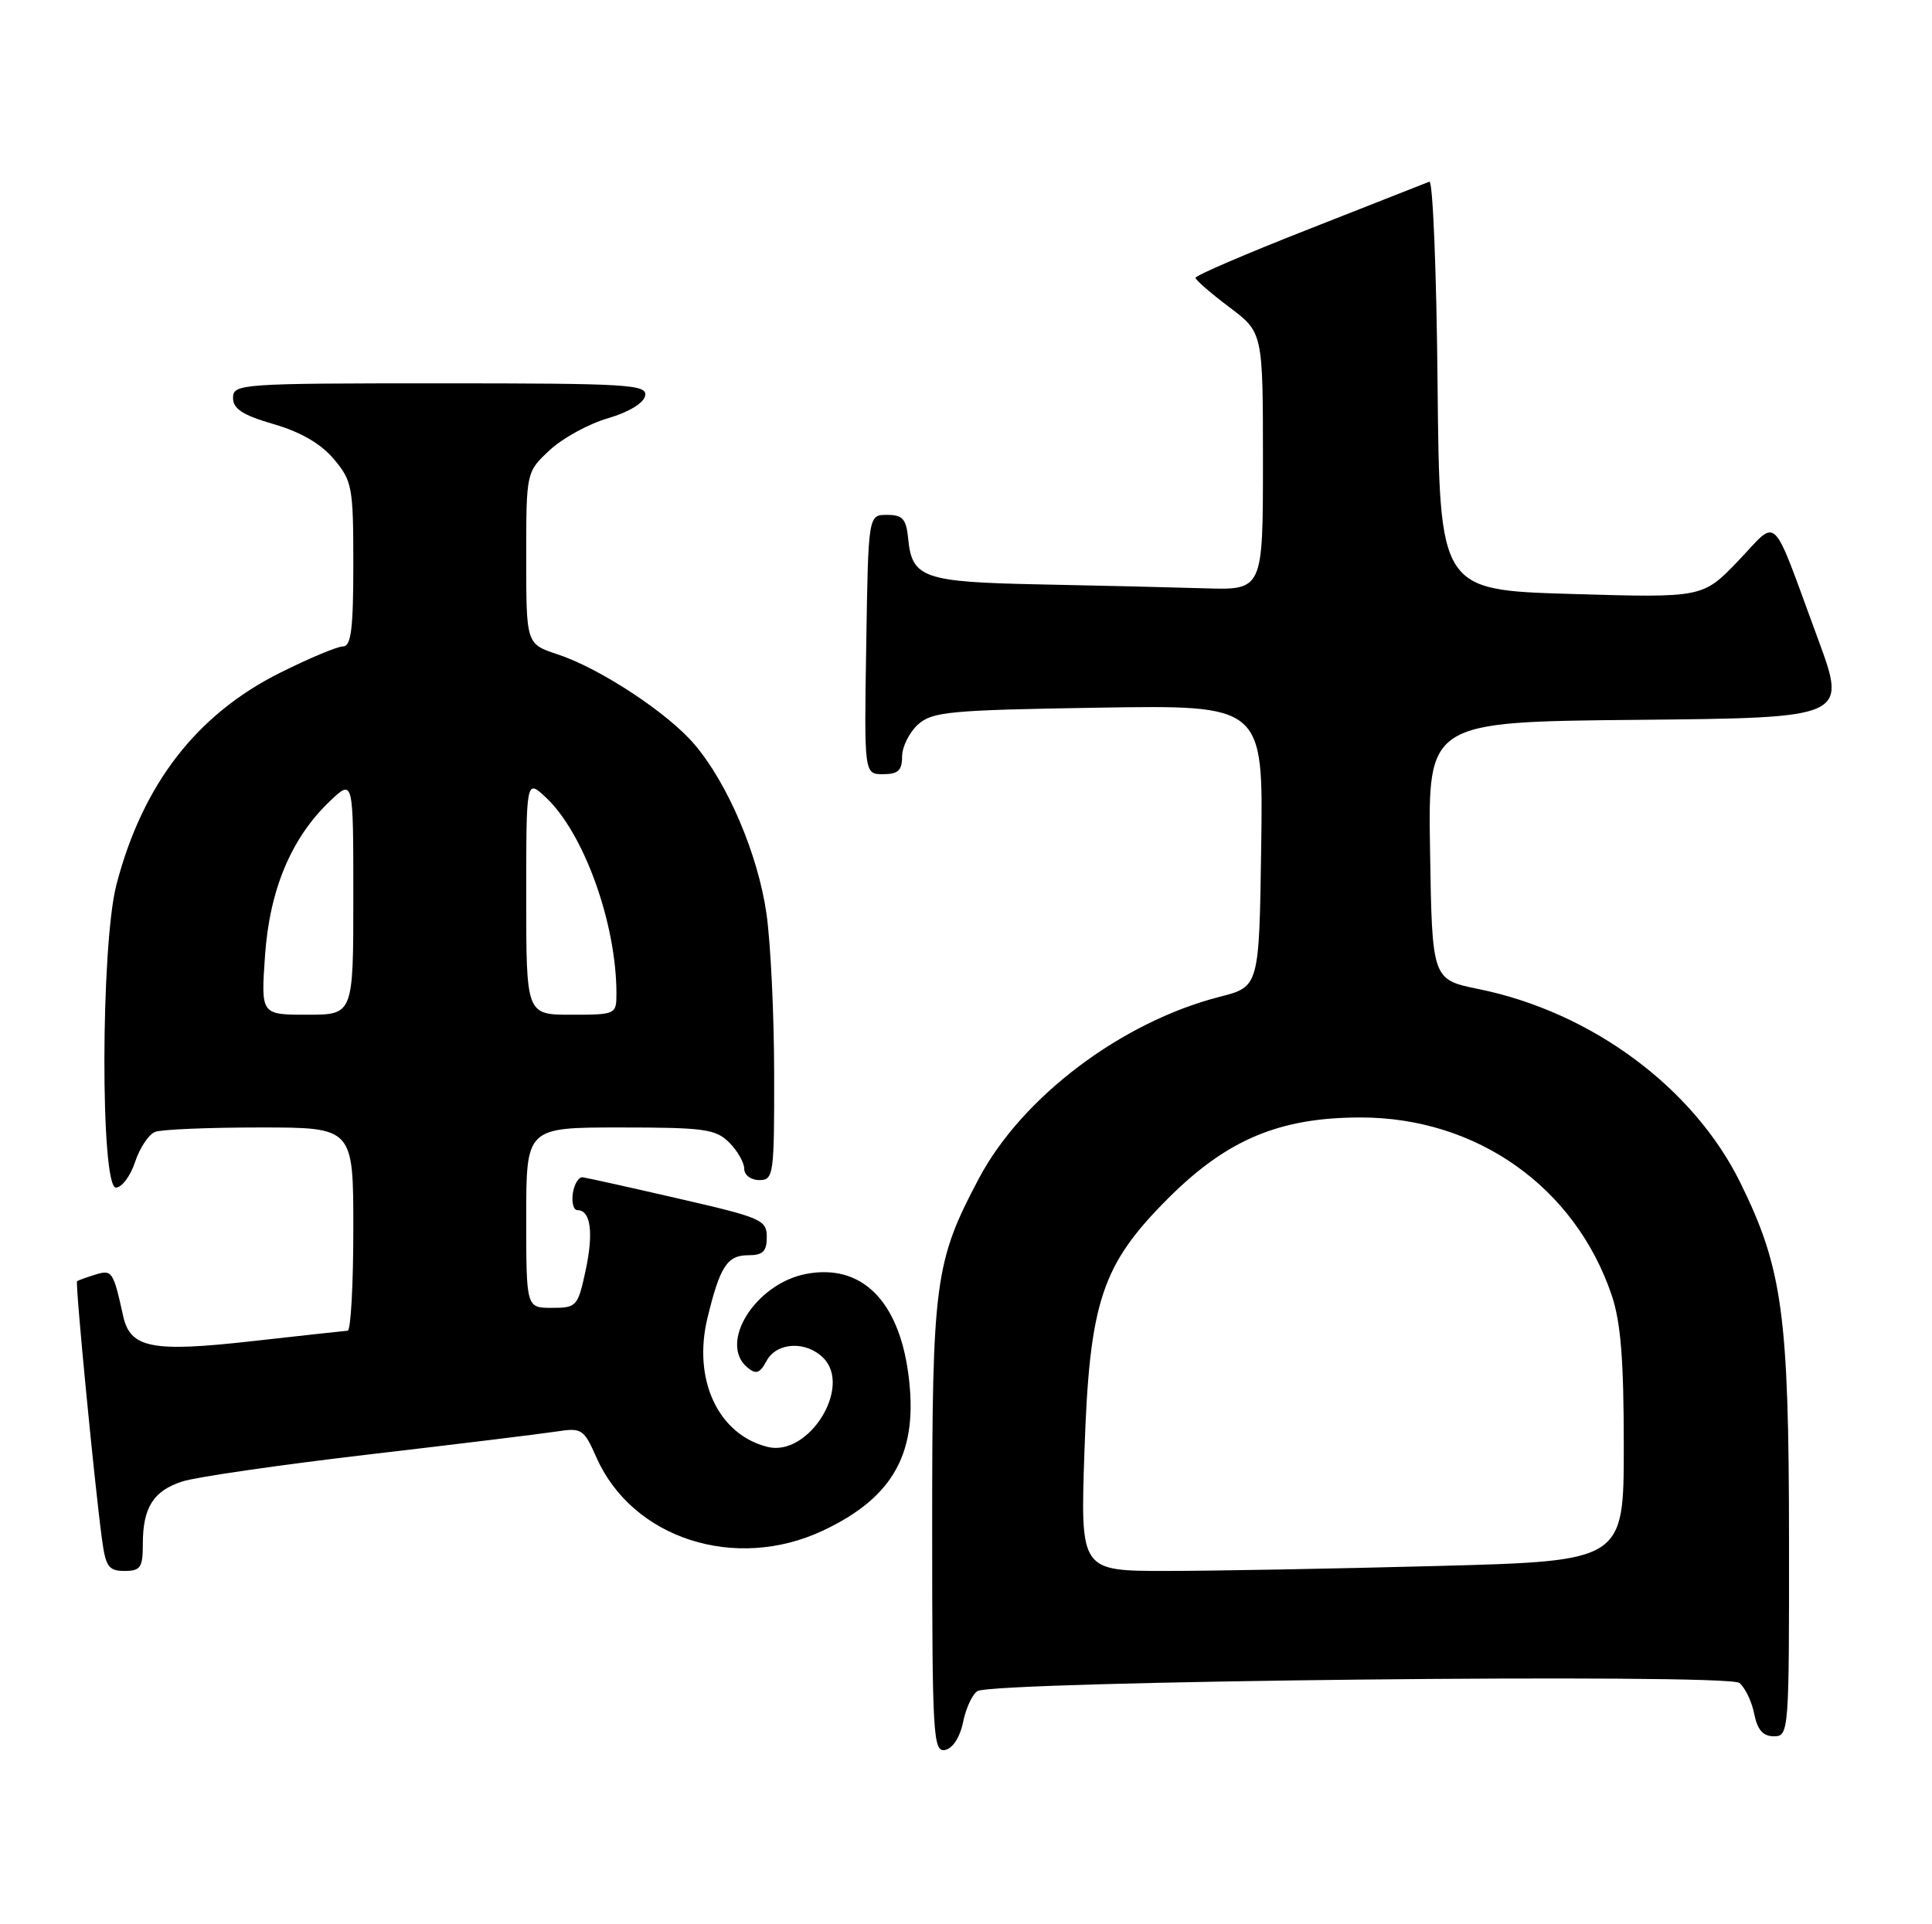 <?xml version="1.0" encoding="UTF-8" standalone="no"?>
<!DOCTYPE svg PUBLIC "-//W3C//DTD SVG 1.1//EN" "http://www.w3.org/Graphics/SVG/1.1/DTD/svg11.dtd" >
<svg xmlns="http://www.w3.org/2000/svg" xmlns:xlink="http://www.w3.org/1999/xlink" version="1.1" viewBox="0 0 257 256">
 <g >
 <path fill="currentColor"
d=" M 128.11 229.11 C 128.49 227.26 129.35 225.40 130.02 224.99 C 132.19 223.65 229.81 222.60 231.38 223.90 C 232.14 224.53 233.03 226.38 233.35 228.02 C 233.78 230.15 234.53 231.00 235.97 231.00 C 237.96 231.00 238.00 230.45 237.98 204.75 C 237.96 174.94 237.12 168.75 231.51 157.36 C 225.28 144.69 211.71 134.65 196.71 131.59 C 190.50 130.33 190.50 130.33 190.23 113.18 C 189.95 96.03 189.95 96.03 217.82 95.77 C 245.70 95.50 245.70 95.50 241.83 85.00 C 235.46 67.73 236.68 68.92 231.21 74.63 C 226.50 79.54 226.50 79.54 209.00 79.02 C 191.50 78.50 191.50 78.50 191.23 51.17 C 191.09 36.14 190.60 23.99 190.14 24.17 C 189.69 24.35 182.50 27.18 174.16 30.46 C 165.82 33.73 159.01 36.66 159.03 36.96 C 159.05 37.26 161.07 39.02 163.53 40.87 C 168.00 44.23 168.00 44.23 168.00 61.37 C 168.00 78.51 168.00 78.51 160.25 78.27 C 155.99 78.14 146.15 77.90 138.38 77.75 C 122.83 77.44 121.32 76.91 120.81 71.68 C 120.55 69.04 120.08 68.50 118.00 68.50 C 115.50 68.50 115.50 68.50 115.23 85.75 C 114.95 103.00 114.95 103.00 117.48 103.00 C 119.46 103.00 120.00 102.50 120.00 100.65 C 120.00 99.37 120.95 97.45 122.10 96.40 C 124.01 94.68 126.26 94.47 146.13 94.15 C 168.04 93.80 168.04 93.80 167.77 112.54 C 167.50 131.27 167.50 131.27 162.27 132.61 C 149.20 135.95 135.96 145.94 130.21 156.79 C 124.35 167.87 124.00 170.48 124.00 203.25 C 124.00 230.92 124.13 233.12 125.71 232.82 C 126.73 232.62 127.70 231.14 128.11 229.11 Z  M 19.00 205.43 C 19.00 200.57 20.39 198.35 24.24 197.10 C 26.03 196.51 37.17 194.90 49.00 193.51 C 60.83 192.13 72.09 190.75 74.03 190.45 C 77.38 189.93 77.66 190.11 79.33 193.88 C 84.10 204.70 97.83 209.13 109.50 203.62 C 118.96 199.16 122.23 193.13 120.82 182.72 C 119.50 172.96 114.55 168.11 107.26 169.48 C 100.51 170.75 95.51 178.69 99.43 181.94 C 100.57 182.89 101.08 182.72 101.97 181.06 C 103.31 178.56 107.21 178.35 109.52 180.66 C 113.39 184.53 107.55 193.85 102.11 192.50 C 95.52 190.86 92.11 183.53 94.12 175.30 C 95.78 168.47 96.74 167.00 99.54 167.00 C 101.48 167.00 102.00 166.49 102.00 164.58 C 102.00 162.30 101.28 161.99 90.25 159.46 C 83.79 157.97 78.06 156.70 77.52 156.63 C 76.99 156.56 76.39 157.51 76.20 158.75 C 76.02 159.99 76.29 161.00 76.82 161.00 C 78.58 161.00 78.98 164.00 77.90 169.03 C 76.87 173.81 76.70 174.00 73.42 174.00 C 70.00 174.00 70.00 174.00 70.00 162.00 C 70.00 150.00 70.00 150.00 82.50 150.00 C 93.67 150.00 95.21 150.21 97.00 152.00 C 98.10 153.10 99.00 154.67 99.00 155.50 C 99.00 156.33 99.89 157.00 101.00 157.00 C 102.91 157.00 103.00 156.34 102.98 142.75 C 102.97 134.91 102.51 125.35 101.95 121.50 C 100.83 113.71 96.83 104.28 92.42 99.08 C 88.88 94.88 79.84 88.93 74.19 87.06 C 70.00 85.68 70.00 85.68 70.00 74.24 C 70.00 62.80 70.00 62.80 73.11 59.90 C 74.82 58.30 78.30 56.39 80.86 55.65 C 83.63 54.84 85.63 53.63 85.82 52.65 C 86.12 51.15 83.64 51.00 58.57 51.00 C 32.00 51.00 31.00 51.07 31.00 52.93 C 31.00 54.40 32.28 55.23 36.41 56.43 C 40.00 57.47 42.70 59.04 44.41 61.08 C 46.85 63.98 47.00 64.79 47.00 75.08 C 47.00 83.64 46.71 86.00 45.63 86.00 C 44.88 86.00 41.11 87.58 37.25 89.51 C 26.13 95.07 18.97 104.35 15.49 117.69 C 13.39 125.75 13.34 158.00 15.42 158.00 C 16.20 158.00 17.35 156.46 17.97 154.59 C 18.59 152.71 19.79 150.91 20.63 150.59 C 21.47 150.26 27.75 150.00 34.58 150.00 C 47.00 150.00 47.00 150.00 47.00 163.50 C 47.00 170.93 46.66 177.02 46.25 177.04 C 45.84 177.07 40.12 177.69 33.55 178.43 C 20.21 179.93 17.33 179.37 16.38 175.08 C 15.07 169.12 14.91 168.89 12.67 169.58 C 11.48 169.95 10.39 170.34 10.25 170.46 C 9.99 170.68 12.54 197.15 13.56 204.75 C 14.05 208.43 14.45 209.00 16.56 209.00 C 18.69 209.00 19.00 208.55 19.00 205.43 Z  M 144.25 193.25 C 144.92 173.15 146.52 168.30 155.41 159.41 C 163.22 151.61 170.21 148.67 181.00 148.67 C 196.43 148.67 209.50 157.91 214.38 172.28 C 215.60 175.88 216.00 180.88 216.00 192.37 C 216.00 207.68 216.00 207.68 191.25 208.34 C 177.64 208.70 161.37 209.00 155.11 209.00 C 143.72 209.00 143.72 209.00 144.25 193.25 Z  M 35.25 127.18 C 35.86 118.35 38.75 111.46 43.91 106.56 C 47.00 103.63 47.00 103.63 47.00 119.31 C 47.00 135.00 47.00 135.00 40.86 135.00 C 34.71 135.00 34.71 135.00 35.25 127.18 Z  M 70.00 119.33 C 70.00 103.65 70.00 103.65 72.60 106.08 C 77.66 110.80 82.00 122.84 82.00 132.18 C 82.00 134.96 81.91 135.00 76.00 135.00 C 70.00 135.00 70.00 135.00 70.00 119.33 Z "/>
</g>
</svg>